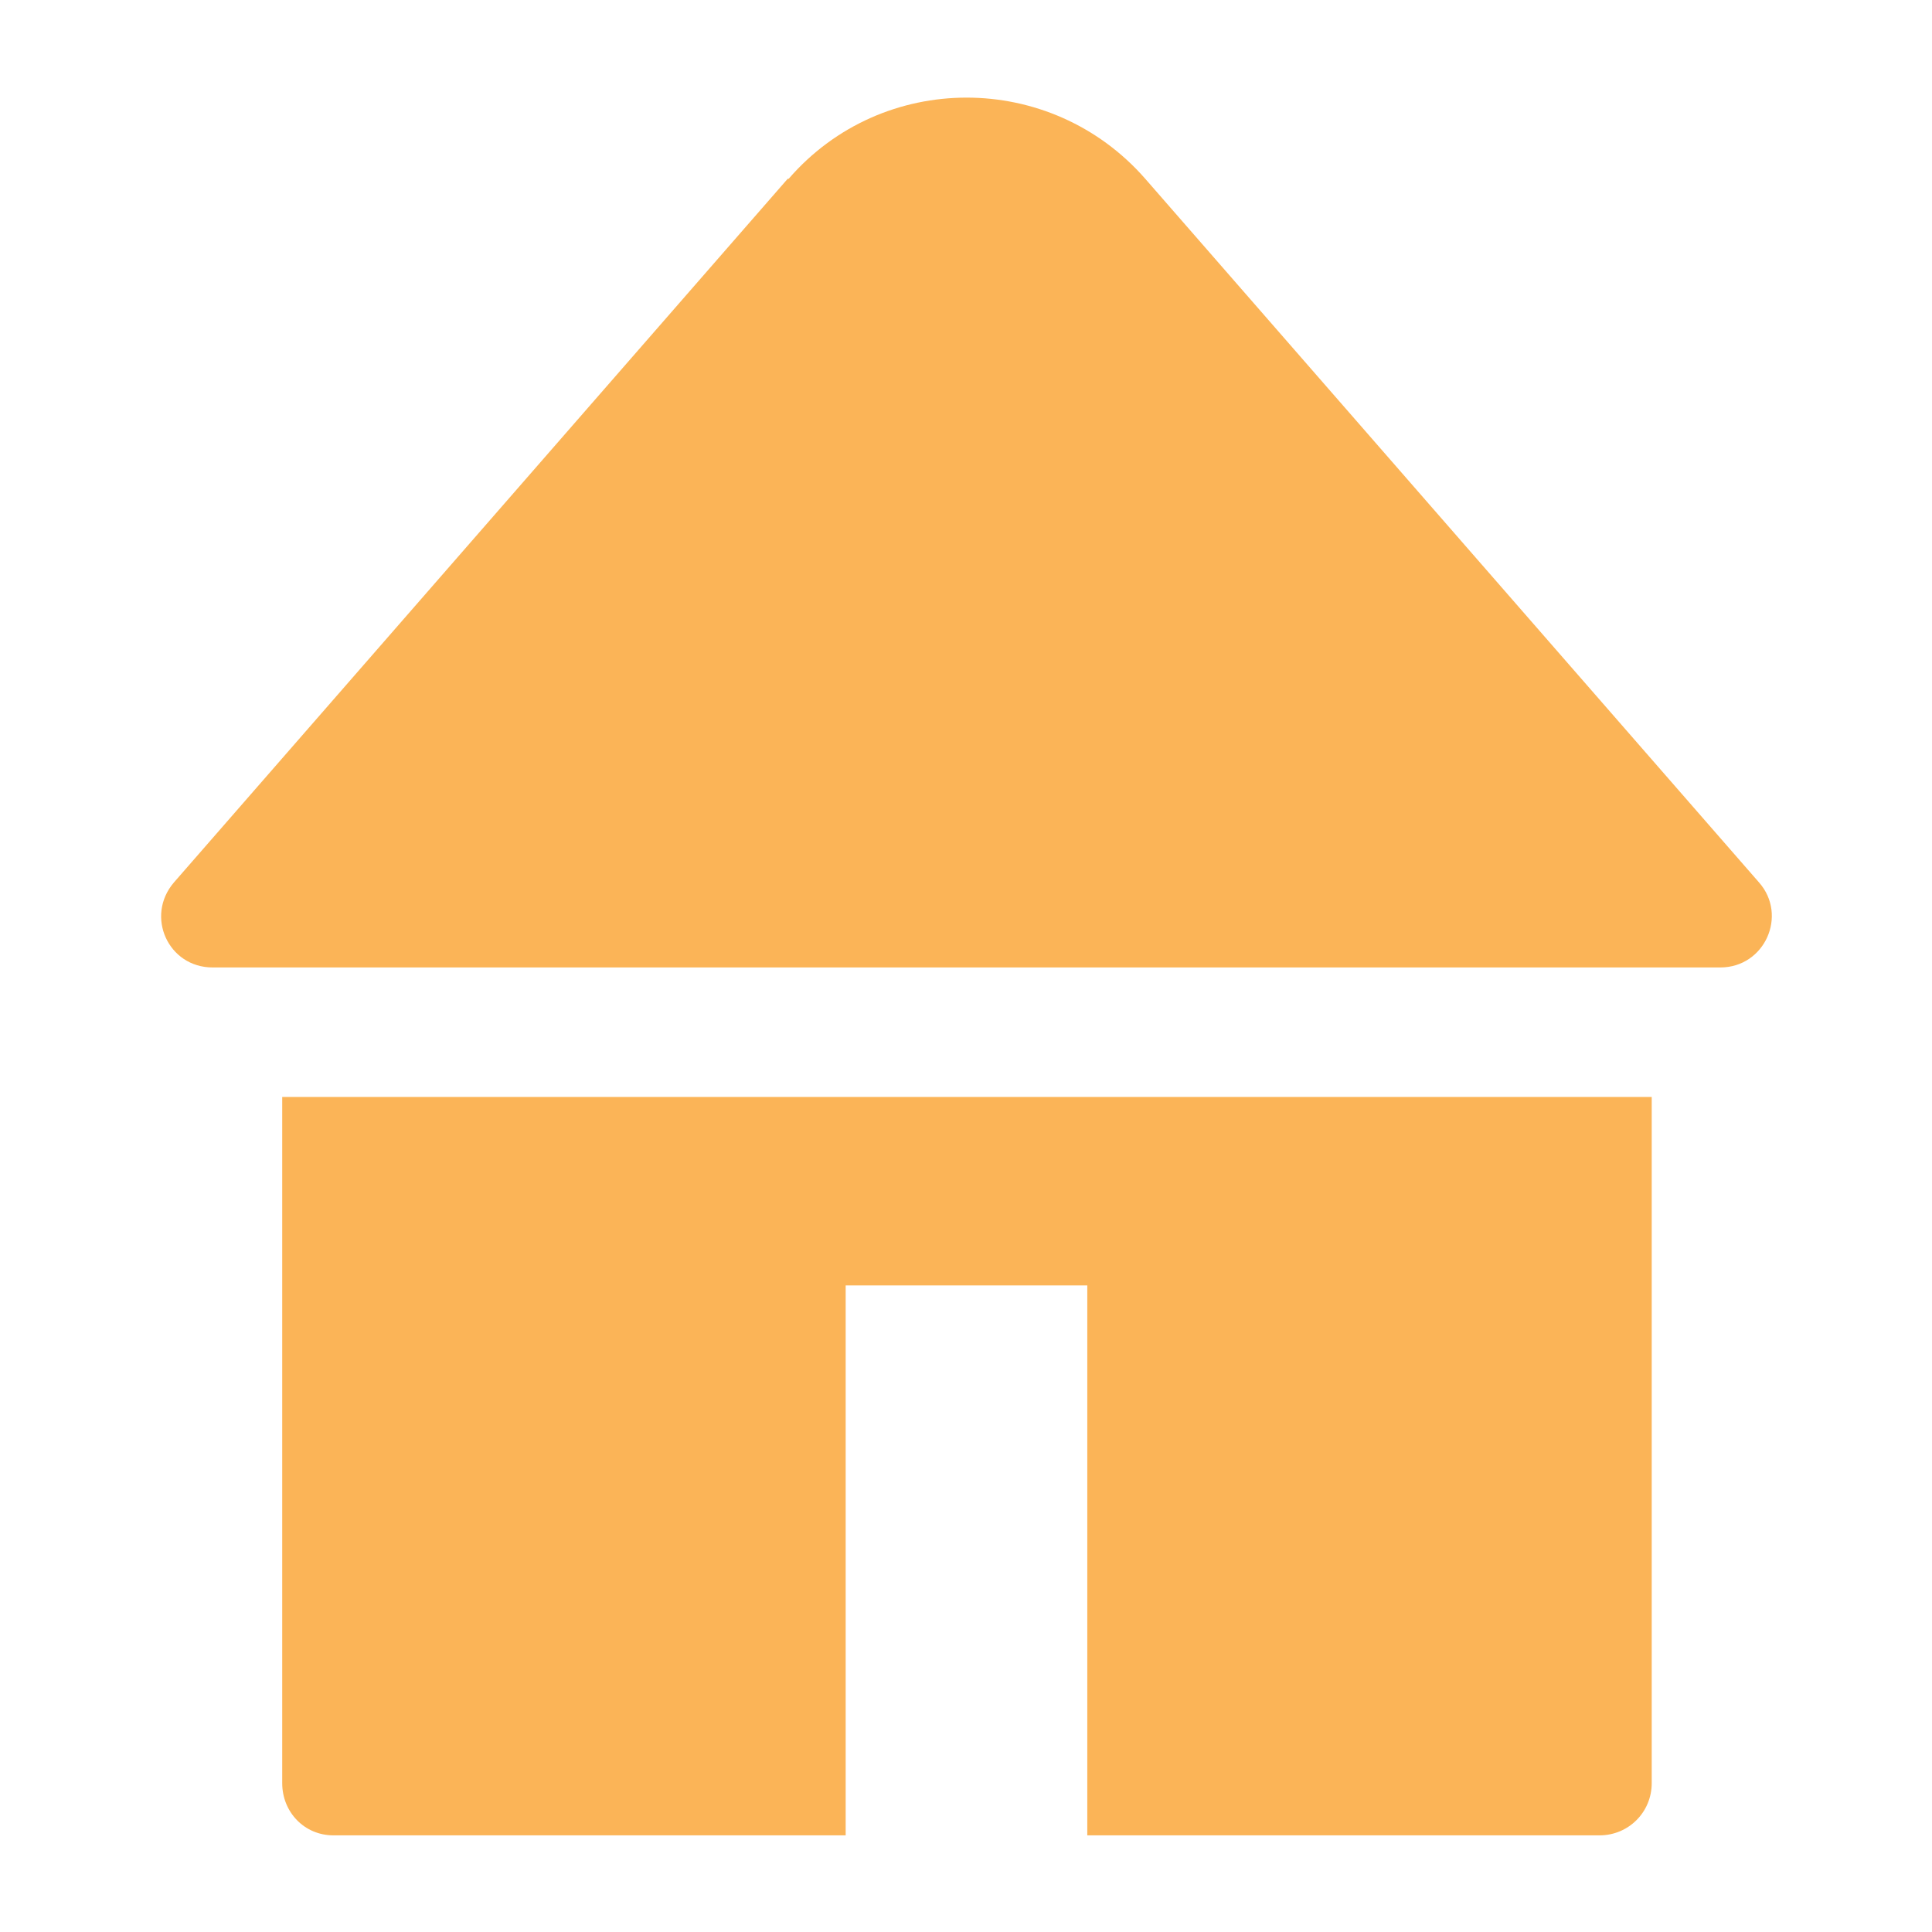 <?xml version="1.0" encoding="UTF-8"?>
<!DOCTYPE svg PUBLIC "-//W3C//DTD SVG 1.1//EN" "http://www.w3.org/Graphics/SVG/1.1/DTD/svg11.dtd">
<!-- Creator: CorelDRAW 2019 (64-Bit) -->
<svg xmlns="http://www.w3.org/2000/svg" xml:space="preserve" width="0.02in" height="0.02in" version="1.1" shape-rendering="geometricPrecision" text-rendering="geometricPrecision" image-rendering="optimizeQuality" fill-rule="evenodd" clip-rule="evenodd"
viewBox="0 0 19.99 19.99"
 xmlns:xlink="http://www.w3.org/1999/xlink"
 xmlns:xodm="http://www.corel.com/coreldraw/odm/2003">
 <g id="Layer_x0020_1">
  <rect fill="none" x="-0.01" y="-0" width="20" height="20"/>
  <g id="_2351265895840">
   <path fill="#FBB457" fill-rule="nonzero" d="M8.15 1.85l-6.35 7.28c-0.3,0.35 -0.06,0.88 0.4,0.88l15.6 0c0.46,0 0.7,-0.54 0.4,-0.88l-6.35 -7.28c-0.98,-1.12 -2.72,-1.12 -3.69,0l0 0 0 0z"/>
   <path fill="#FBB457" fill-rule="nonzero" d="M17.09 11.35l0 7.1c0,0.3 -0.24,0.54 -0.54,0.54l-5.3 0 0 -5.69 -2.5 0 0 5.69 -5.3 0c-0.3,0 -0.53,-0.24 -0.53,-0.54l0 -7.1 14.17 0z"/>
  </g>
 </g>
</svg>
